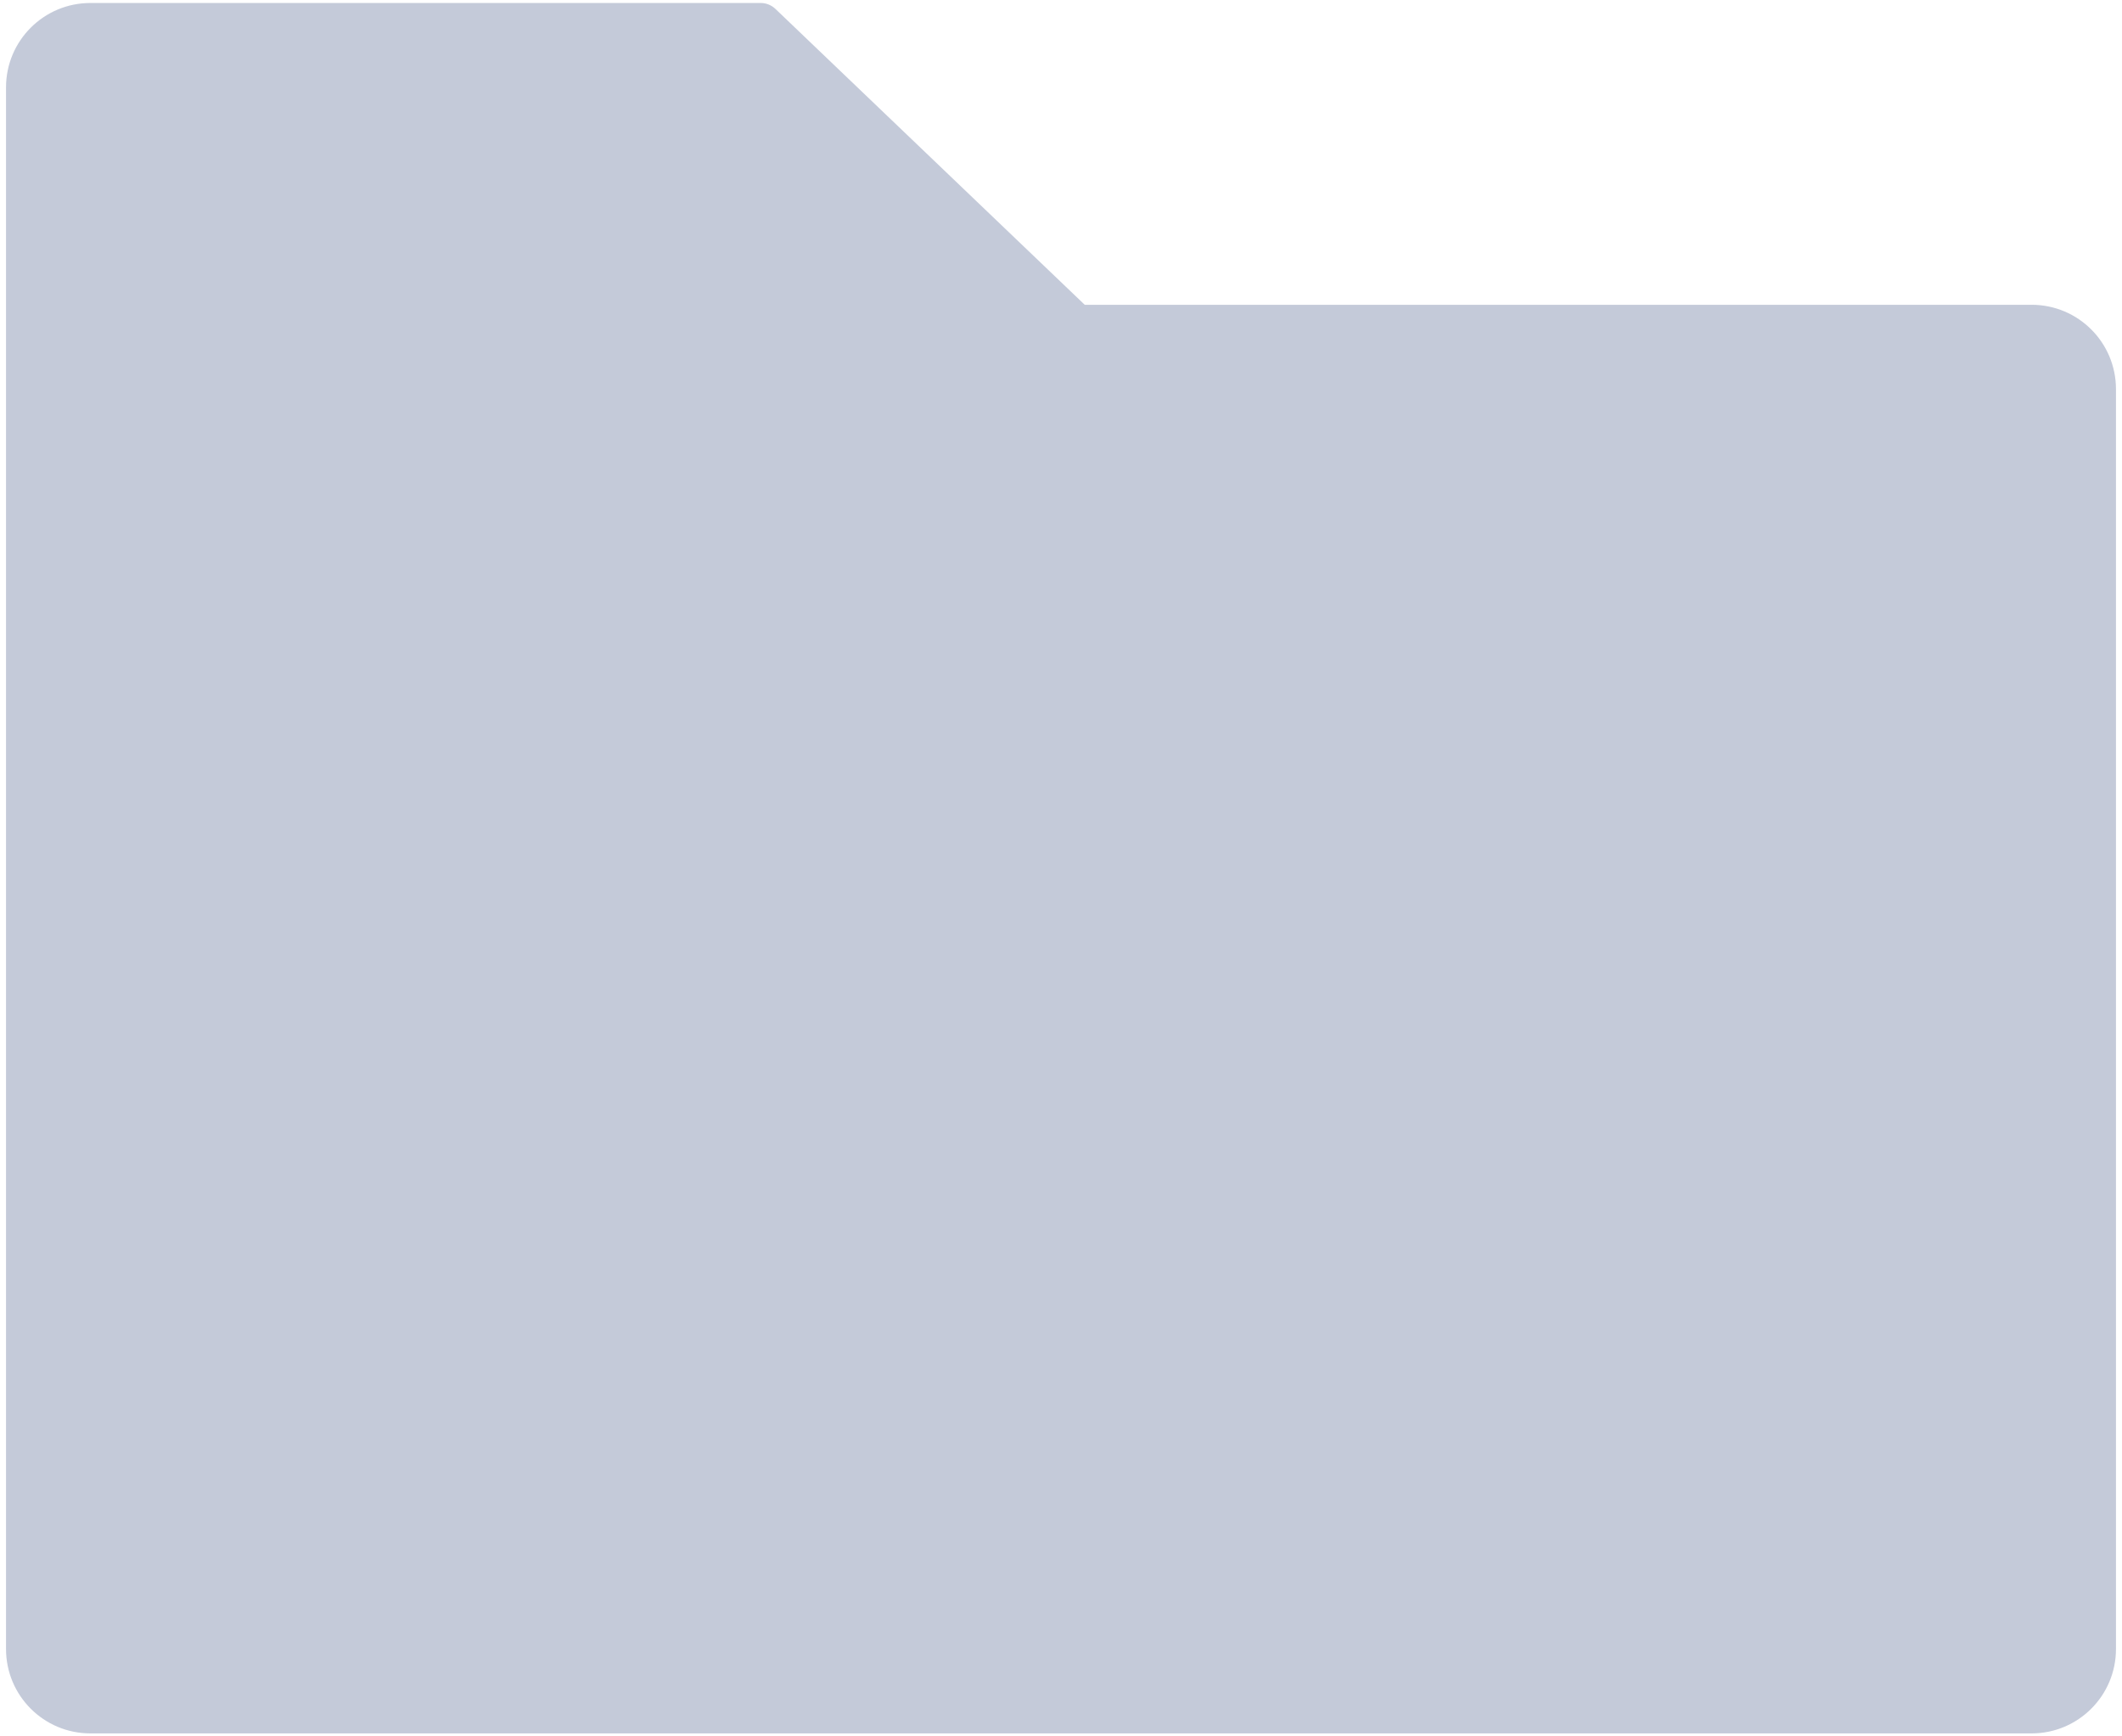 <?xml version="1.0" encoding="UTF-8"?>
<svg width="44px" height="36px" viewBox="0 0 44 36" version="1.1" xmlns="http://www.w3.org/2000/svg" xmlns:xlink="http://www.w3.org/1999/xlink">
    <!-- Generator: Sketch 52.6 (67491) - http://www.bohemiancoding.com/sketch -->
    <title>folder-fill copy</title>
    <desc>Created with Sketch.</desc>
    <g id="移动端-定稿" stroke="none" stroke-width="1" fill="none" fill-rule="evenodd">
        <g id="08移动端-列表详情-copy" transform="translate(-31, -187)">
            <g id="Rectangle-Copy-2" transform="translate(1, 150)">
                <g id="folder-fill-copy" transform="translate(24, 27)">
                    <g>
                        <rect id="Rectangle" fill="#000000" opacity="0" x="0" y="0" width="56" height="56"></rect>
                        <path d="M48.125,16.319 L28.492,16.319 L22.077,10.183 C21.995,10.106 21.886,10.062 21.777,10.062 L7.875,10.062 C6.907,10.062 6.125,10.845 6.125,11.812 L6.125,44.188 C6.125,45.155 6.907,45.938 7.875,45.938 L48.125,45.938 C49.093,45.938 49.875,45.155 49.875,44.188 L49.875,18.069 C49.875,17.101 49.093,16.319 48.125,16.319 Z" id="Path" fill="#C4CAD9"></path>
                    </g>
                </g>
            </g>
        </g>
    </g>
</svg>